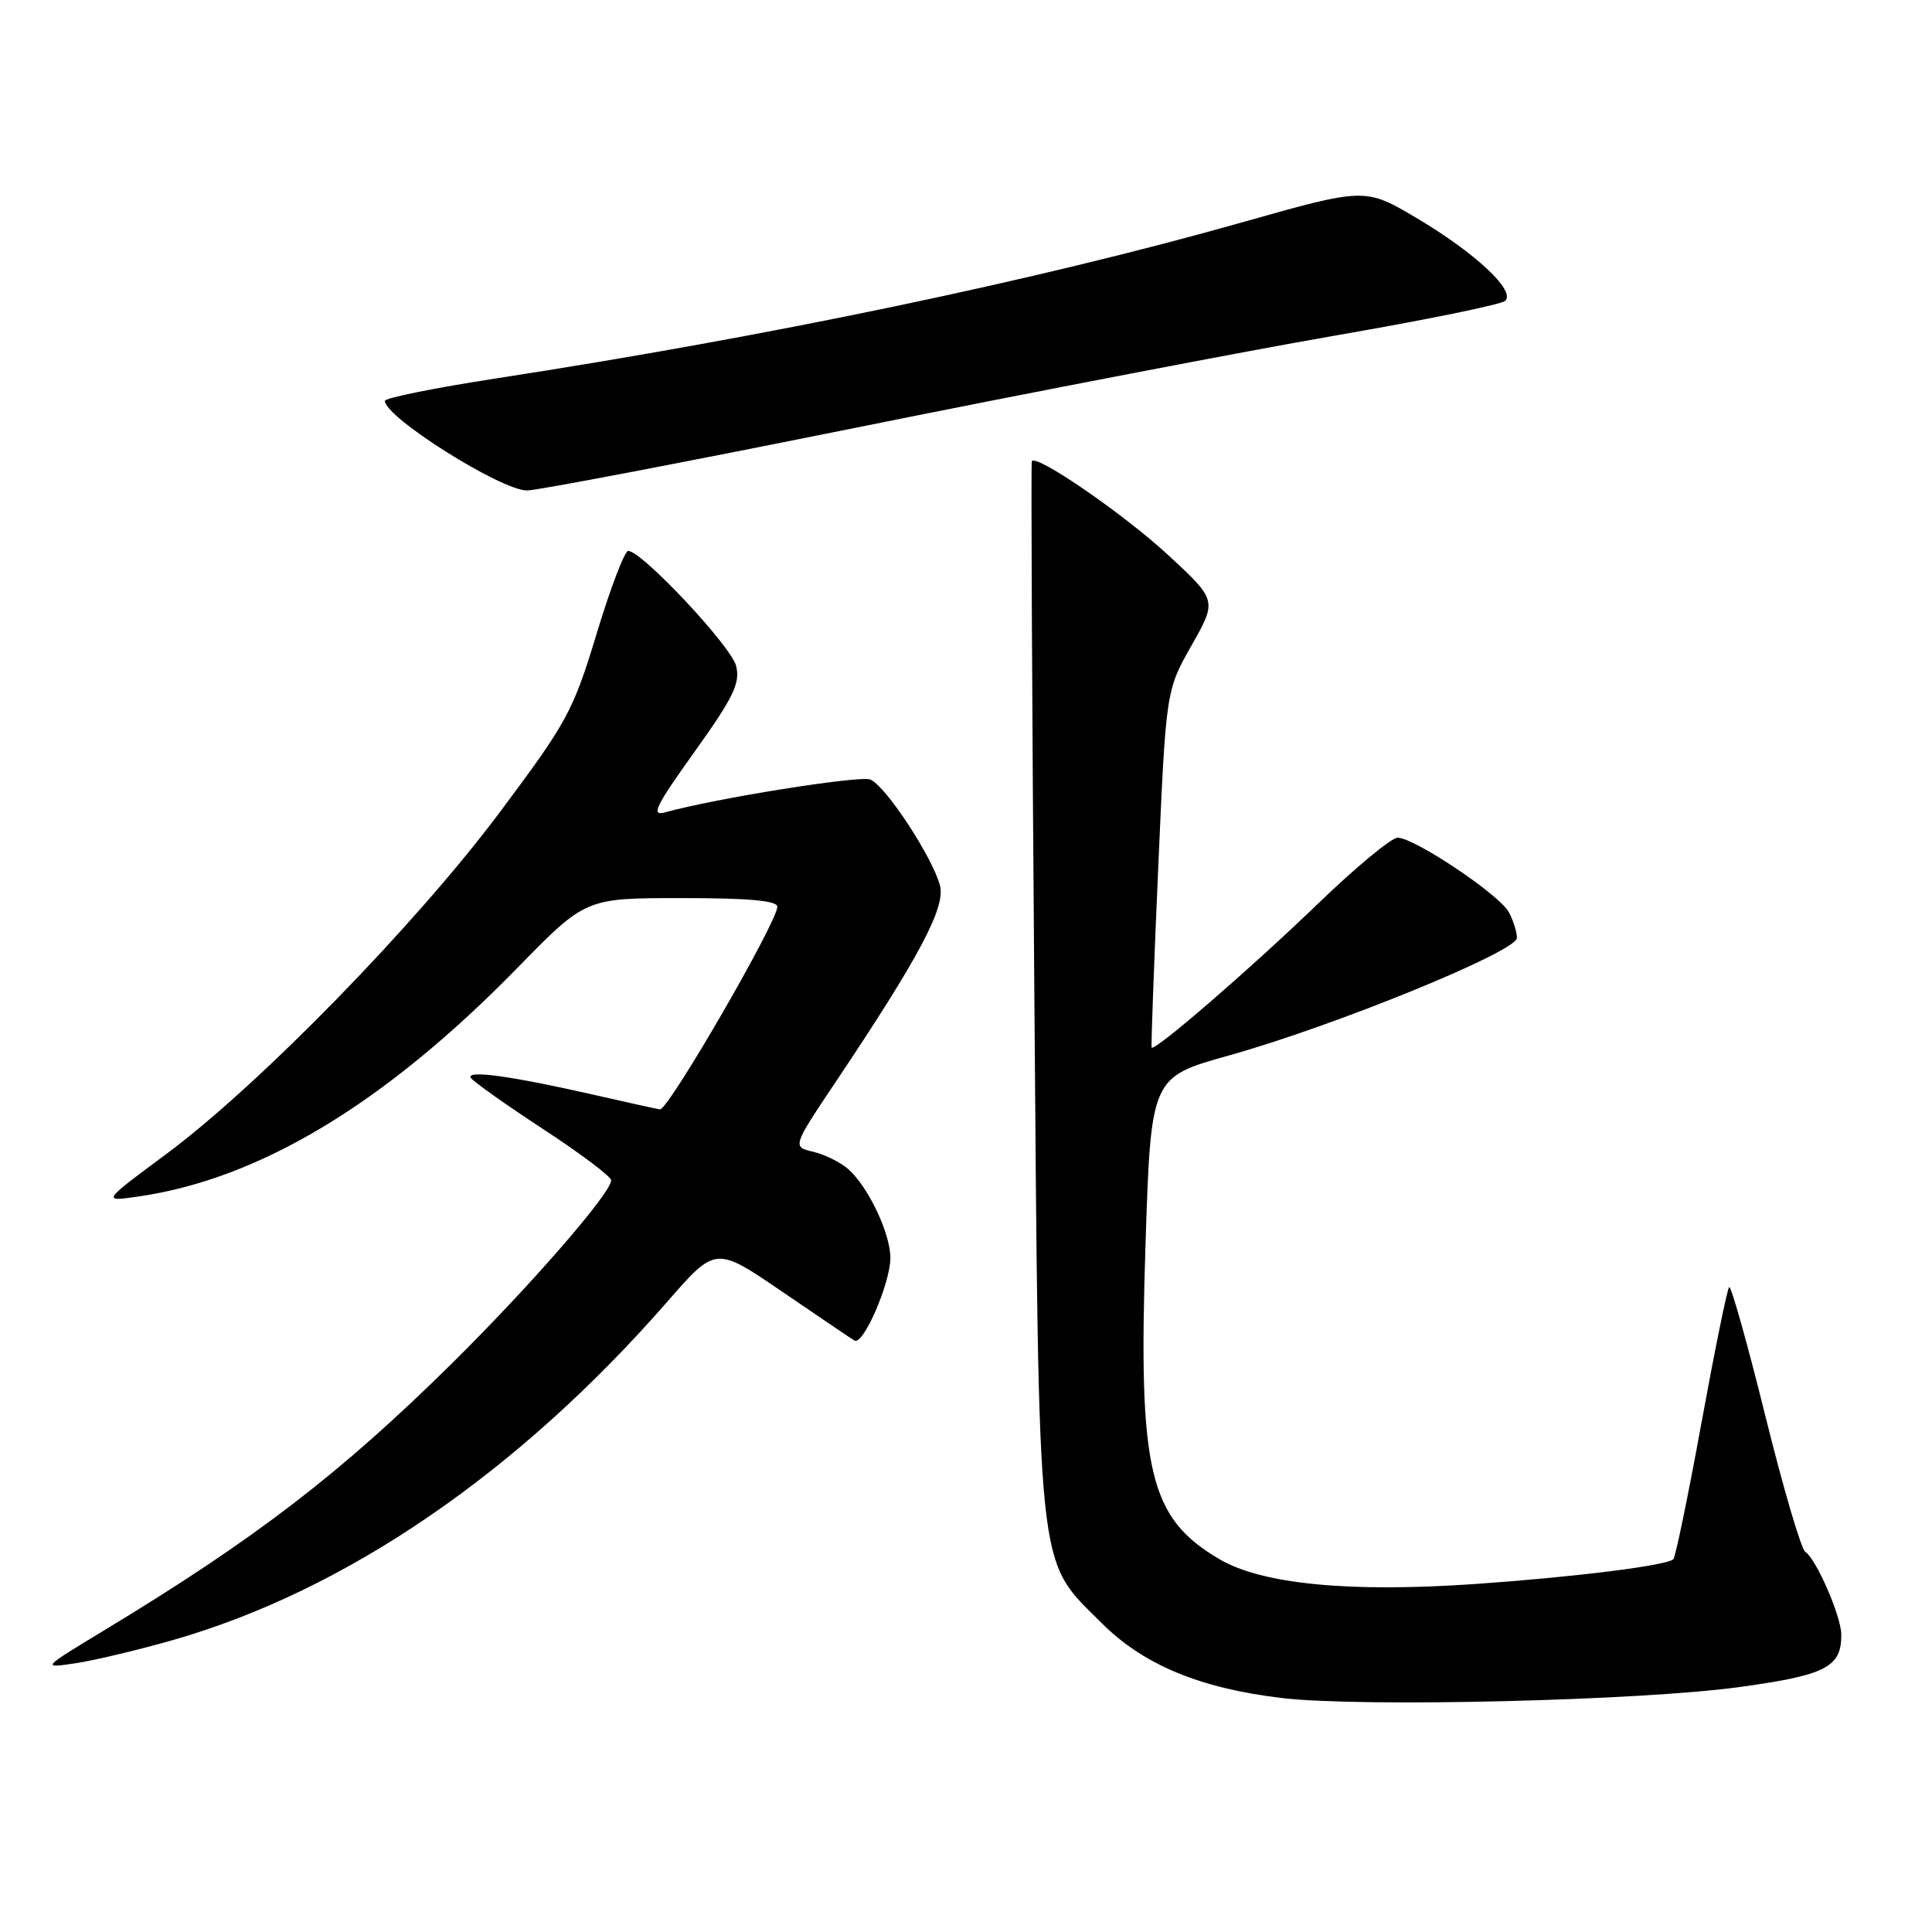<?xml version="1.0" encoding="UTF-8" standalone="no"?>
<!DOCTYPE svg PUBLIC "-//W3C//DTD SVG 1.1//EN" "http://www.w3.org/Graphics/SVG/1.1/DTD/svg11.dtd" >
<svg xmlns="http://www.w3.org/2000/svg" xmlns:xlink="http://www.w3.org/1999/xlink" version="1.1" viewBox="0 0 256 256">
 <g >
 <path fill="currentColor"
d=" M 230.50 223.54 C 241.97 221.97 244.02 220.90 243.98 216.56 C 243.95 214.12 240.63 206.51 239.21 205.63 C 238.67 205.29 236.28 197.16 233.90 187.55 C 231.52 177.95 229.37 170.30 229.12 170.55 C 228.86 170.81 227.21 178.91 225.45 188.55 C 223.69 198.19 222.01 206.32 221.73 206.60 C 220.90 207.44 208.63 208.97 195.45 209.89 C 178.87 211.04 167.25 209.92 161.62 206.62 C 152.25 201.13 150.81 195.07 151.78 165.12 C 152.50 142.74 152.50 142.74 162.82 139.86 C 176.82 135.95 201.00 126.08 201.00 124.28 C 201.00 123.50 200.52 121.97 199.93 120.87 C 198.69 118.55 187.41 111.00 185.19 111.00 C 184.37 111.00 179.60 114.95 174.60 119.78 C 165.69 128.37 152.94 139.40 152.60 138.80 C 152.51 138.64 152.90 127.93 153.47 115.00 C 154.50 91.50 154.50 91.50 157.89 85.52 C 161.27 79.54 161.27 79.54 154.76 73.52 C 148.91 68.12 137.29 60.12 136.72 61.11 C 136.60 61.32 136.75 92.77 137.05 131.00 C 137.68 209.99 137.29 206.39 145.98 215.07 C 151.51 220.61 159.08 223.74 169.96 225.01 C 180.57 226.24 217.38 225.35 230.50 223.54 Z  M 22.90 217.32 C 45.81 210.77 68.67 195.12 88.45 172.45 C 94.83 165.14 94.83 165.14 103.61 171.13 C 108.44 174.43 112.77 177.36 113.22 177.63 C 114.36 178.34 117.95 170.10 117.98 166.71 C 118.00 163.46 115.03 157.21 112.36 154.88 C 111.34 154.00 109.26 152.97 107.74 152.61 C 104.98 151.96 104.98 151.96 110.82 143.23 C 121.80 126.83 125.28 120.27 124.56 117.38 C 123.63 113.68 117.32 104.06 115.31 103.29 C 113.87 102.74 94.87 105.77 88.17 107.63 C 86.20 108.18 86.80 106.93 92.02 99.63 C 97.21 92.37 98.10 90.53 97.54 88.24 C 96.89 85.63 85.05 73.00 83.24 73.00 C 82.77 73.00 80.88 77.93 79.06 83.96 C 75.93 94.28 75.18 95.65 66.16 107.71 C 55.04 122.57 34.28 143.83 22.00 152.94 C 13.50 159.24 13.50 159.24 18.29 158.55 C 34.38 156.24 50.98 146.24 68.55 128.26 C 77.59 119.00 77.59 119.00 90.30 119.00 C 99.23 119.00 103.00 119.34 103.00 120.15 C 103.00 122.15 88.62 147.00 87.46 147.00 C 87.29 147.00 83.41 146.14 78.83 145.10 C 67.90 142.60 61.72 141.74 62.39 142.82 C 62.69 143.30 66.99 146.35 71.95 149.60 C 76.91 152.84 80.98 155.90 80.98 156.39 C 81.01 158.05 70.22 170.45 59.84 180.70 C 45.03 195.32 33.79 203.94 13.67 216.11 C 5.50 221.06 5.50 221.06 10.00 220.39 C 12.48 220.02 18.28 218.64 22.90 217.32 Z  M 113.83 56.59 C 136.75 51.96 165.18 46.50 177.00 44.45 C 188.82 42.41 198.92 40.35 199.44 39.87 C 200.88 38.56 195.53 33.54 187.77 28.93 C 180.89 24.85 180.89 24.85 164.56 29.47 C 137.36 37.16 102.16 44.53 65.75 50.14 C 57.64 51.39 51.00 52.73 51.00 53.12 C 51.00 55.29 66.37 64.98 69.83 64.99 C 71.12 65.00 90.92 61.21 113.83 56.59 Z "/>
</g>
</svg>